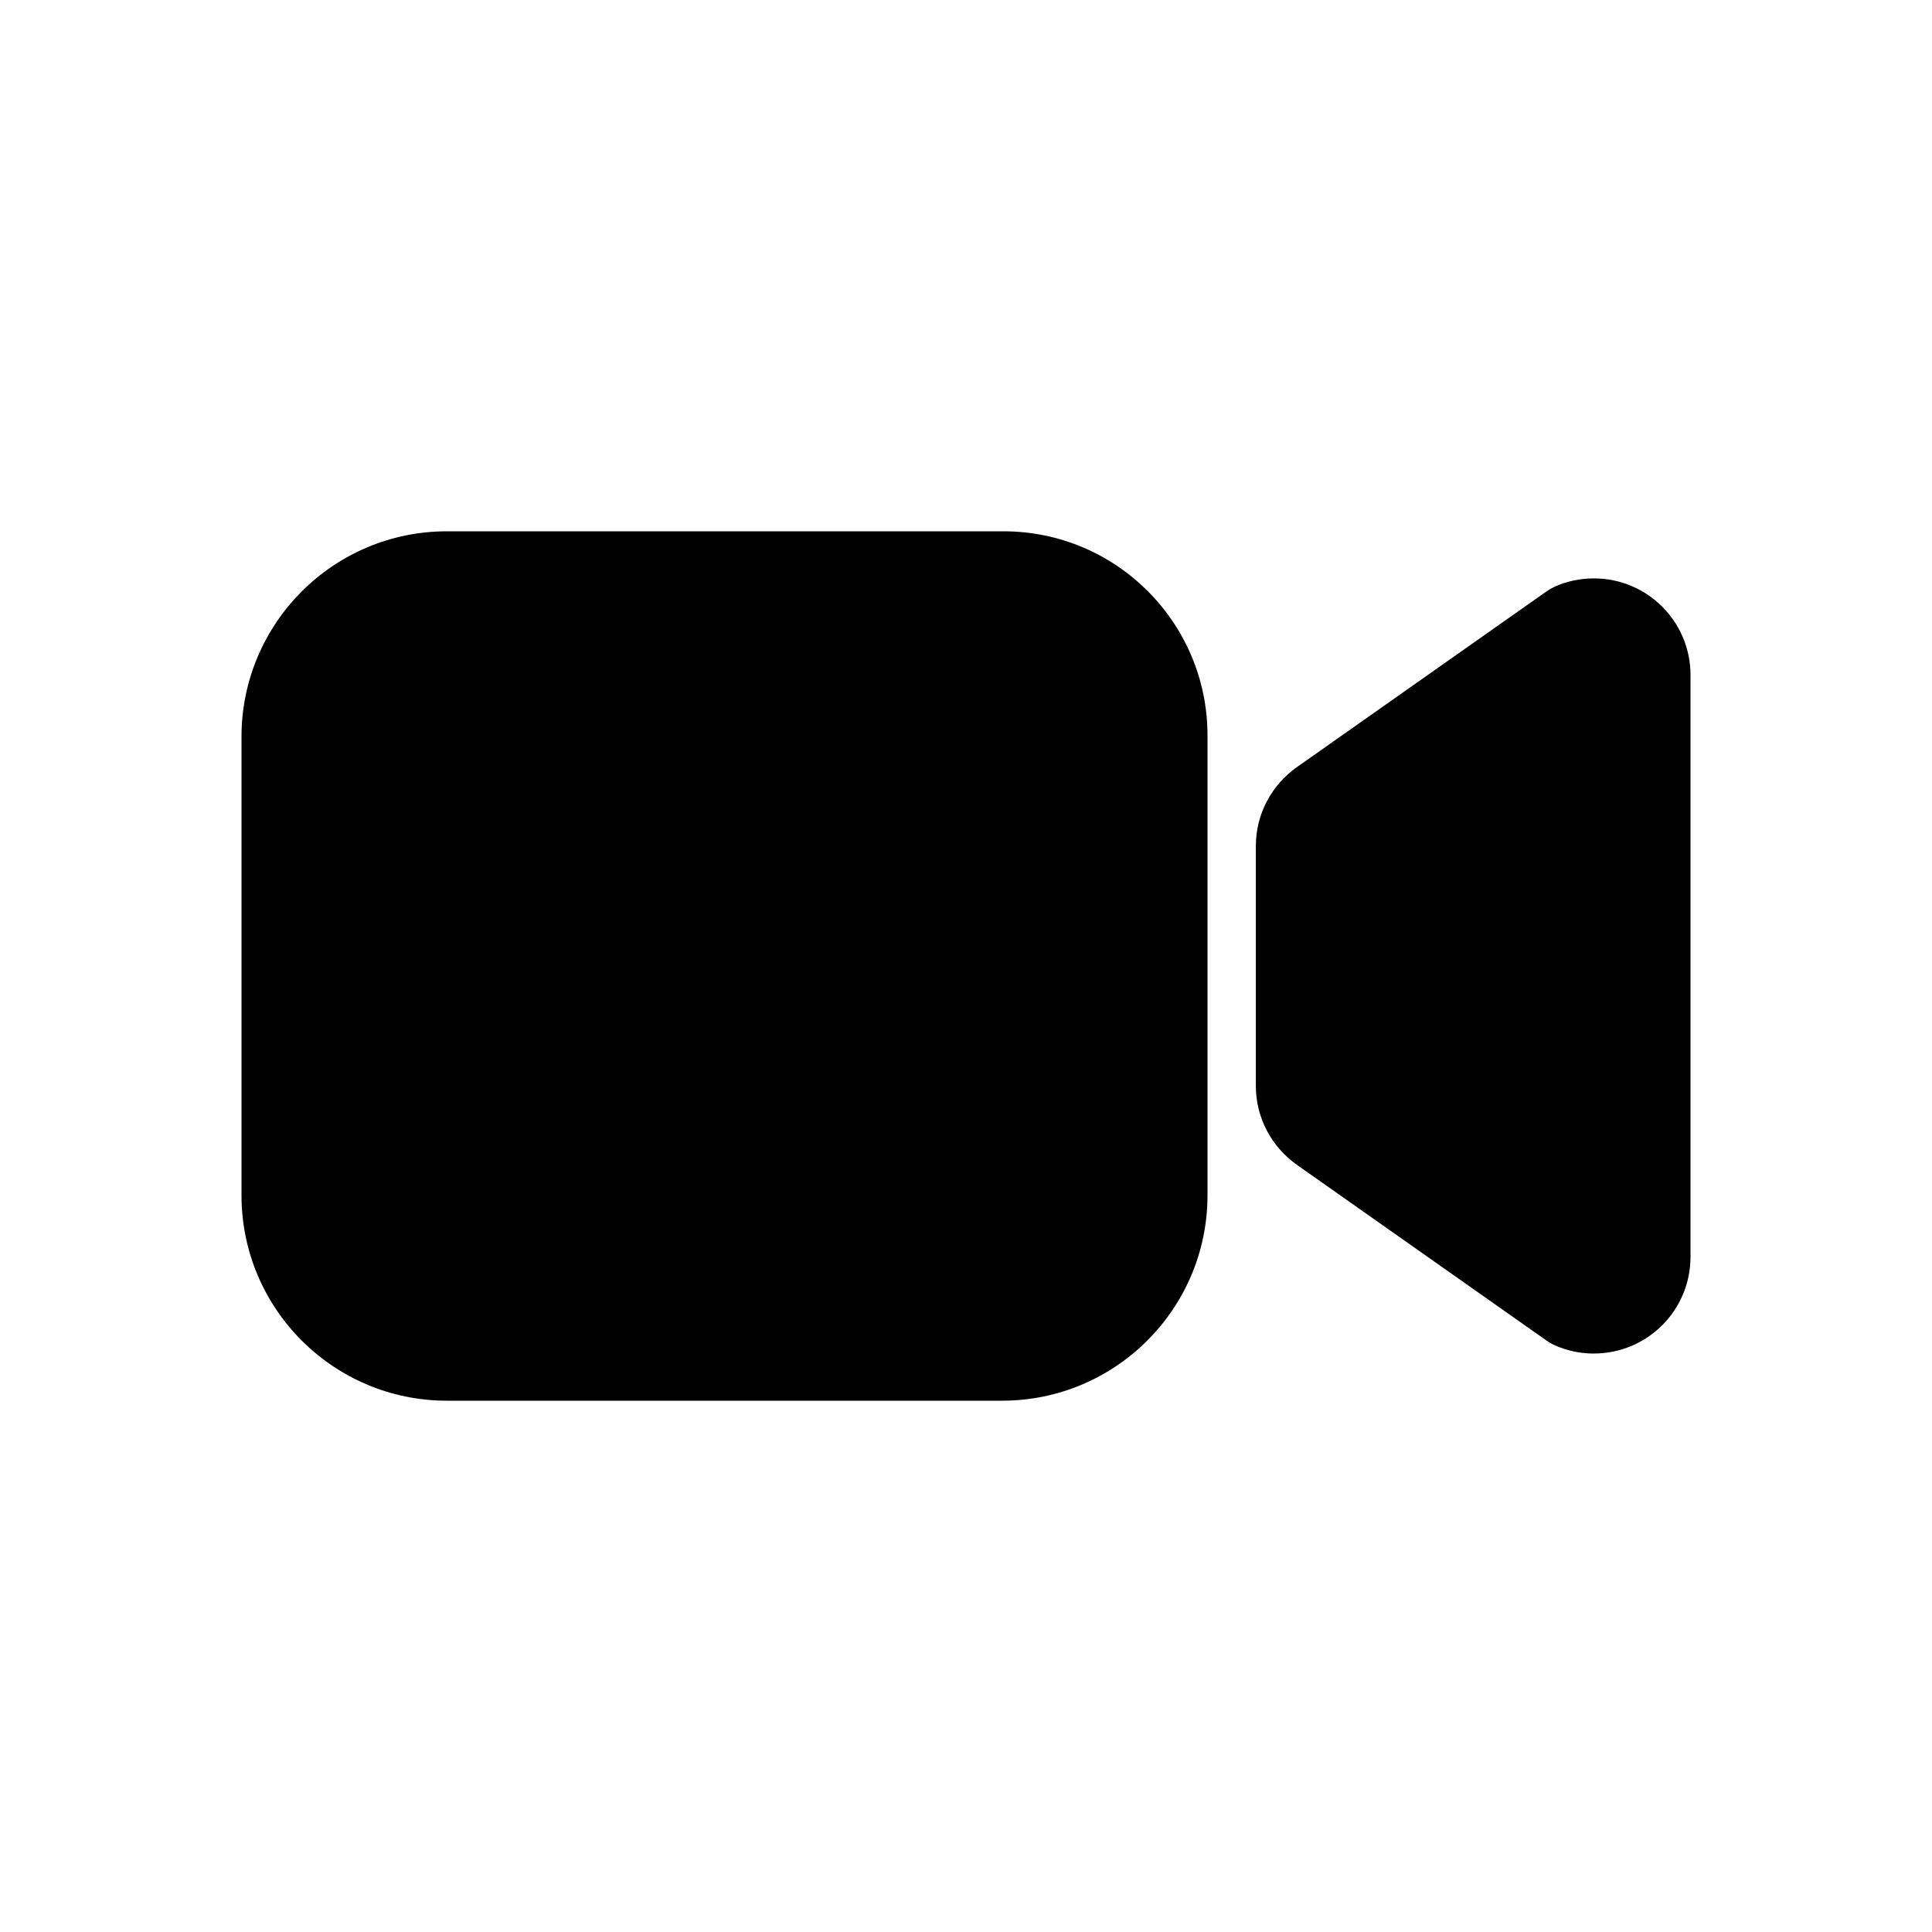 <!-- Generated by IcoMoon.io -->
<svg version="1.1" xmlns="http://www.w3.org/2000/svg" width="40" height="40" viewBox="0 0 40 40">
<title>io-videocam</title>
<path d="M33 28.024c-0.294-0-0.574-0.064-0.825-0.178l0.013 0.005c-0.065-0.029-0.121-0.061-0.172-0.098l0.003 0.002-5.169-3.639c-0.516-0.367-0.849-0.962-0.849-1.635v-4.963c0-0.673 0.333-1.268 0.843-1.631l0.006-0.004 5.169-3.639c0.049-0.035 0.104-0.067 0.163-0.094l0.006-0.003c0.239-0.109 0.518-0.172 0.812-0.172 1.105 0 2 0.895 2 2v0 12.048c0 1.105-0.895 2-2 2v0z"></path>
<path d="M20.75 29h-11.5c-2.346-0.002-4.248-1.904-4.25-4.25v-9.5c0.003-2.346 1.904-4.248 4.25-4.25h11.53c2.329 0.003 4.217 1.891 4.22 4.22v9.53c-0.002 2.346-1.904 4.248-4.25 4.25h-0z"></path>
</svg>
